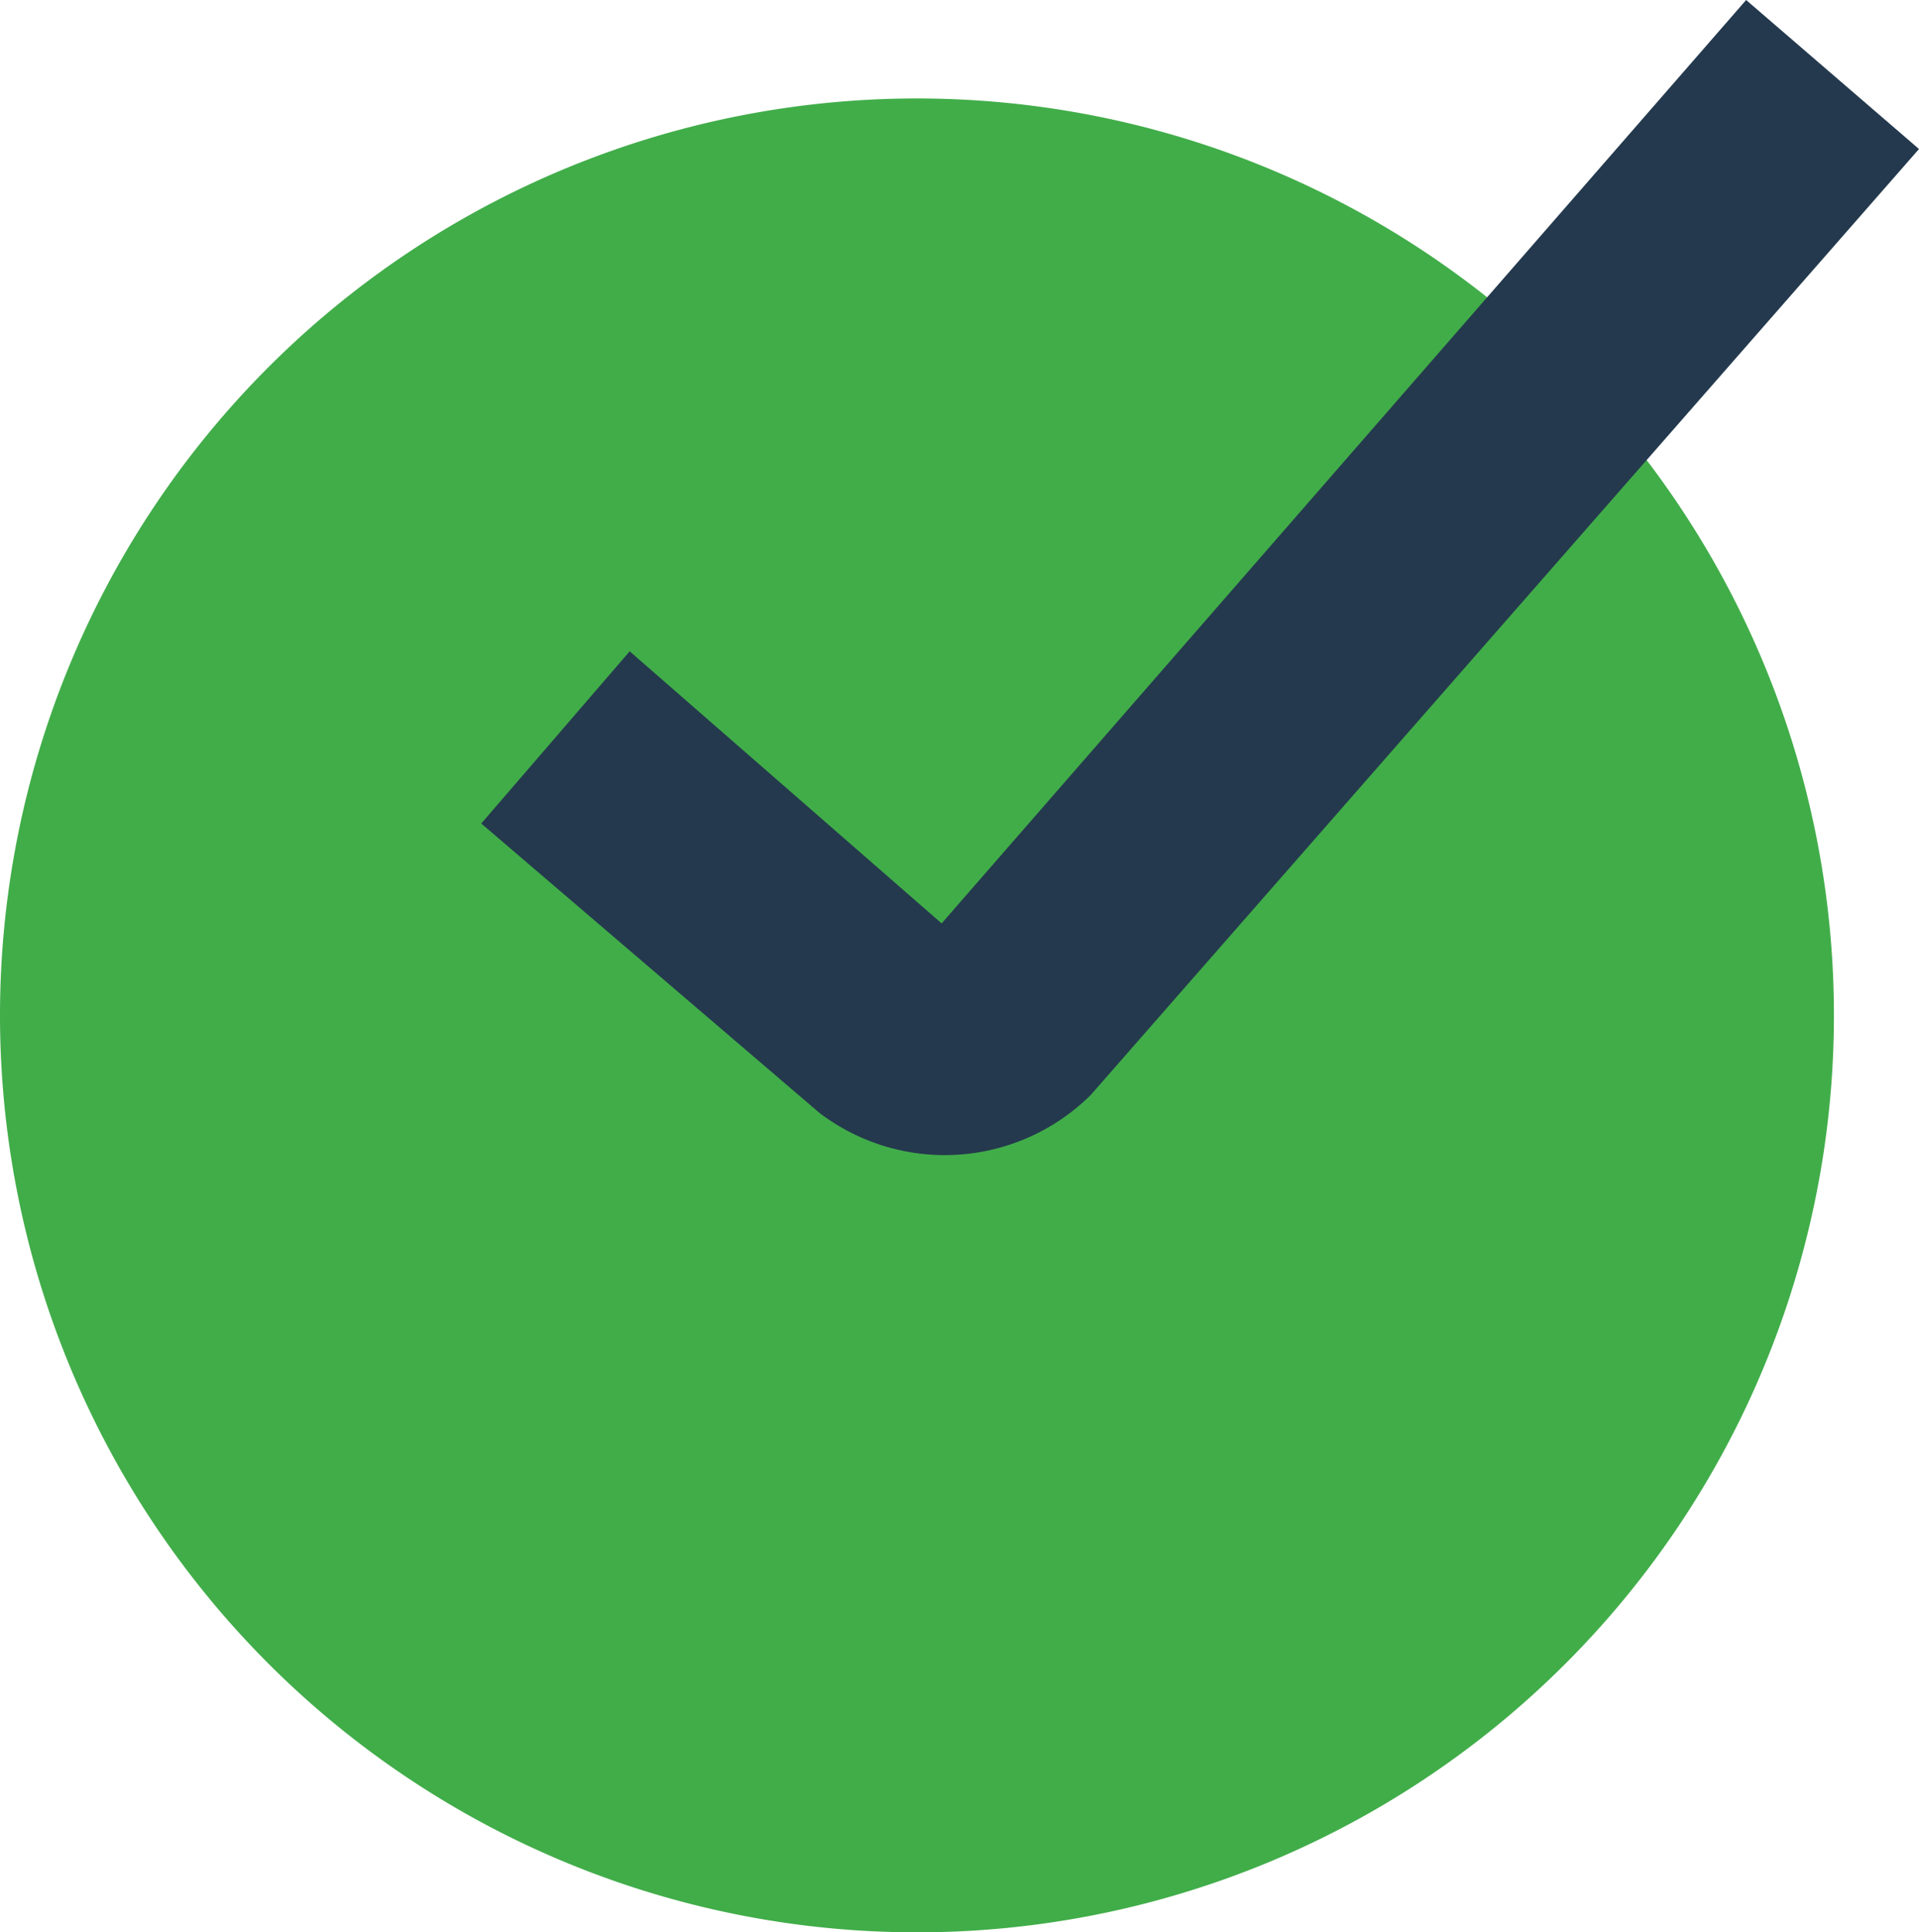 <svg xmlns="http://www.w3.org/2000/svg" width="145.854" height="146.872" viewBox="0 0 145.854 146.872"><g transform="translate(-124.839 -140.974)"><path d="M4821.227,1532.152a69.694,69.694,0,1,1-69.694-69.694,69.694,69.694,0,0,1,69.694,69.694" transform="translate(-4557 -1314)" fill="#41ad49"/><path d="M4827.693,1466.3l-62.952,71.9a15.75,15.75,0,0,1-20.606,1.374l-25.719-22.007,11.283-13.089,23.709,20.682,61.146-70.186Z" transform="translate(-4557 -1314)" fill="#24394d"/></g></svg>